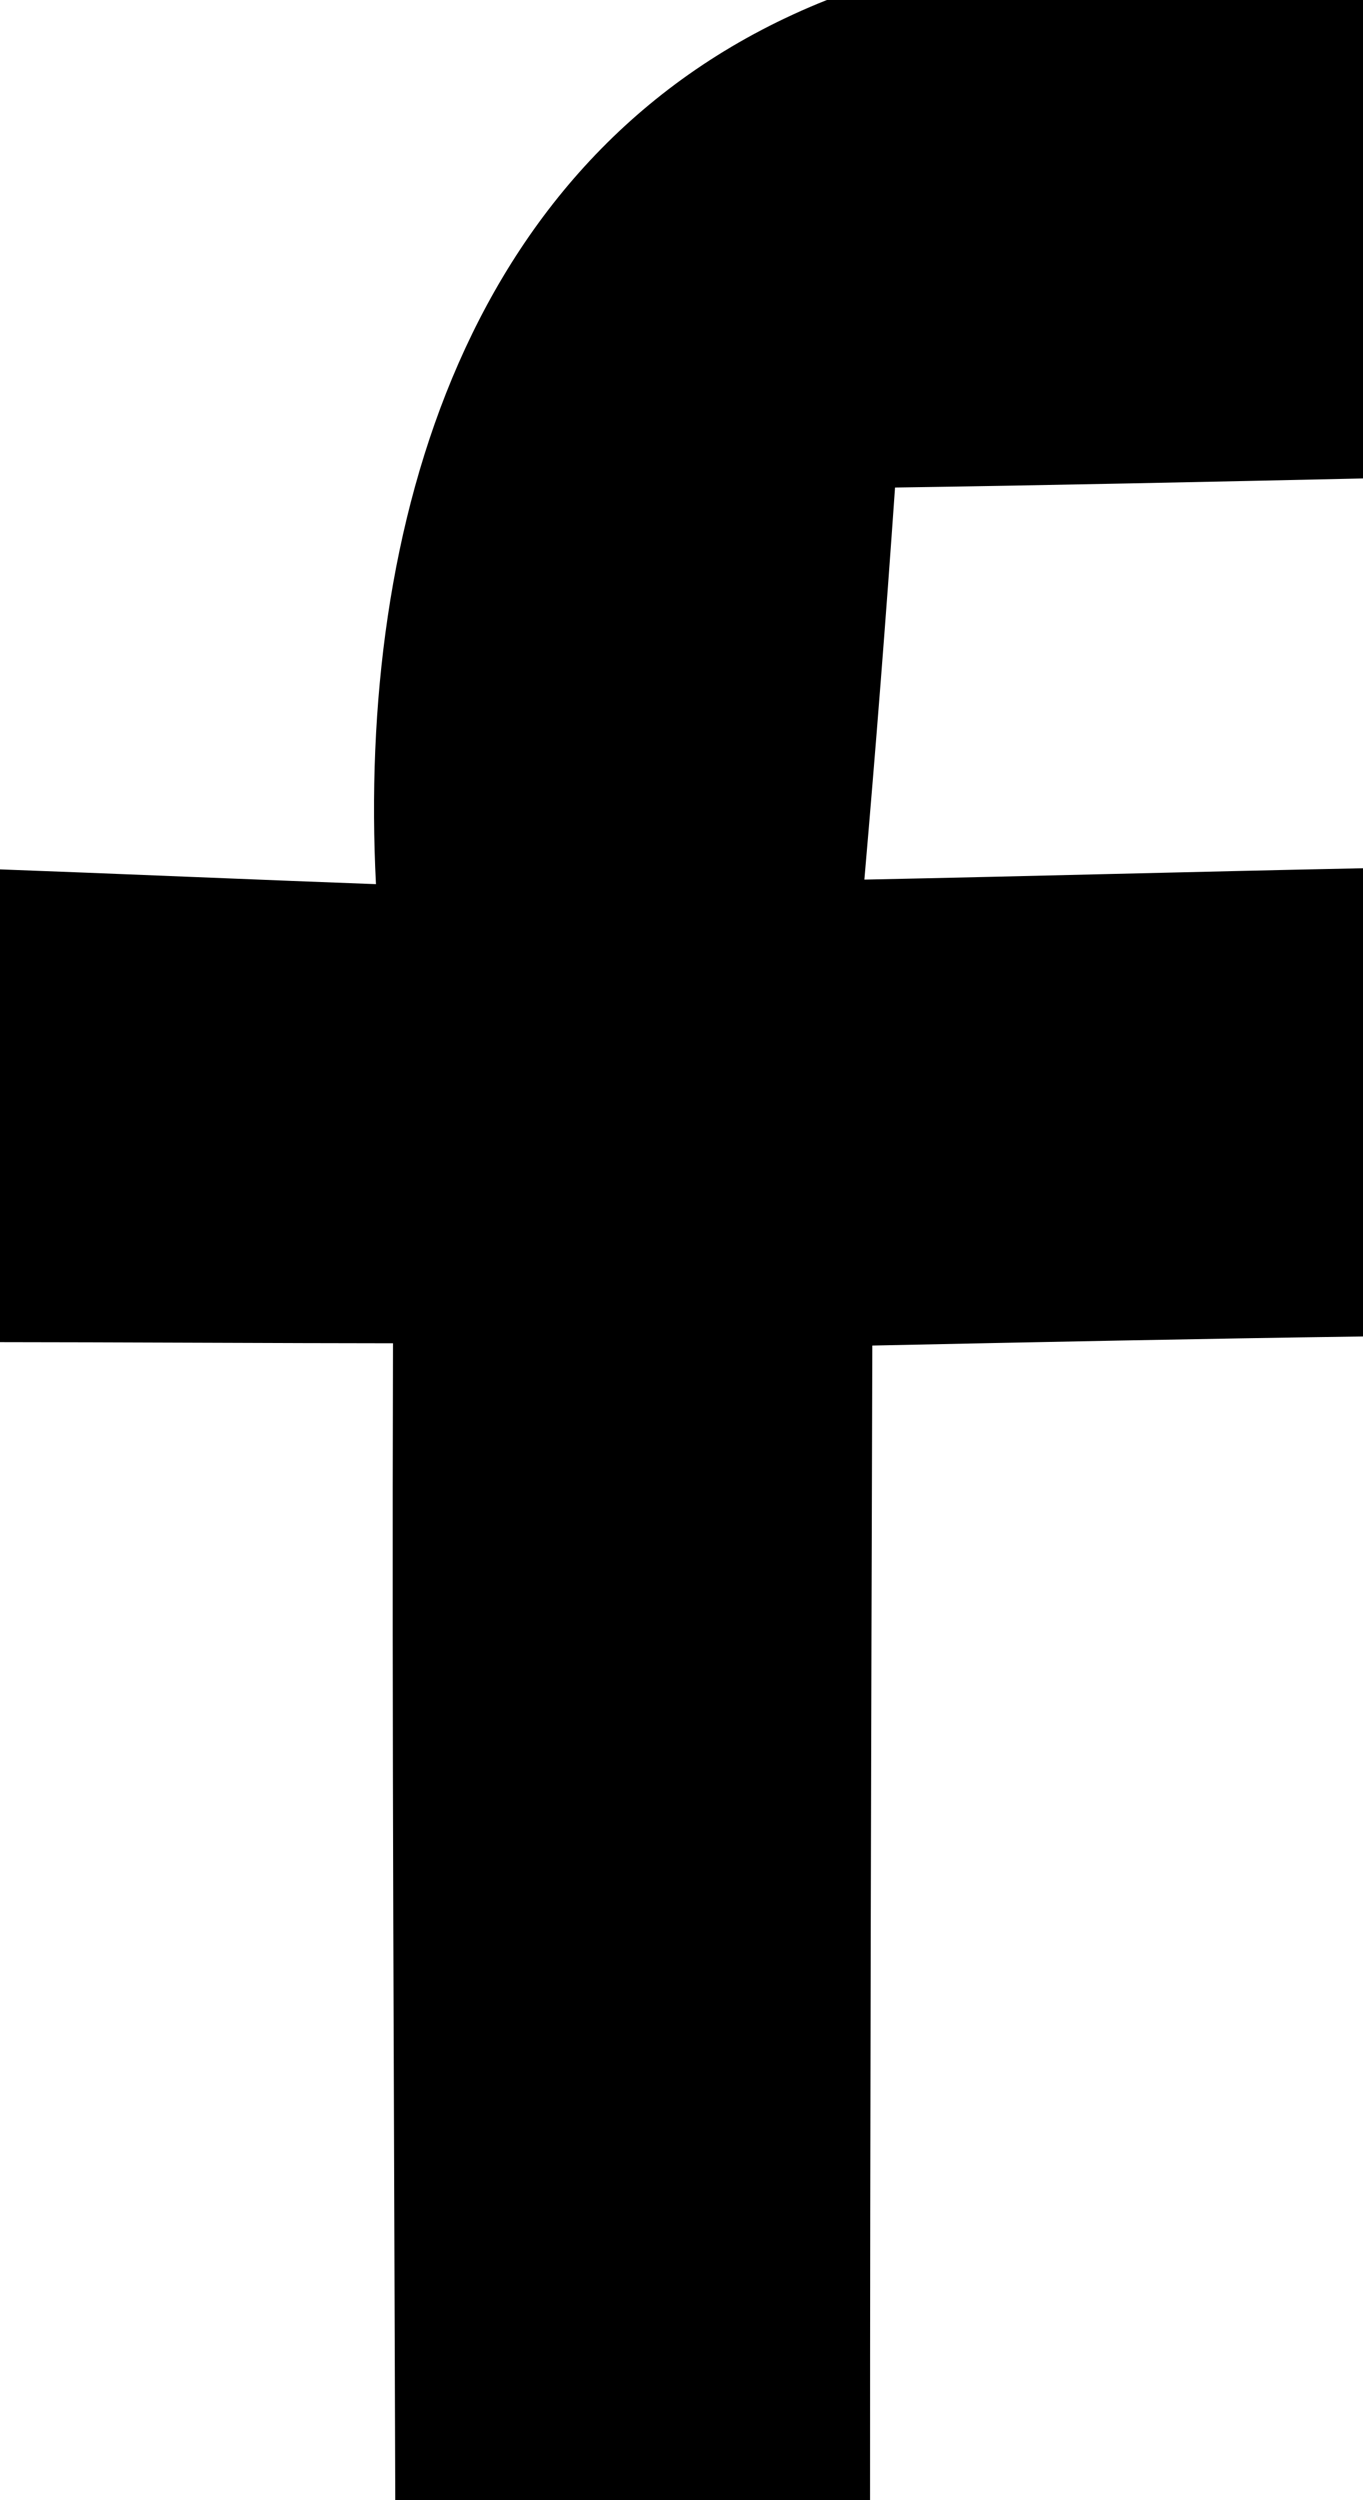 <?xml version="1.0" encoding="UTF-8" ?>
<!DOCTYPE svg PUBLIC "-//W3C//DTD SVG 1.1//EN" "http://www.w3.org/Graphics/SVG/1.1/DTD/svg11.dtd">
<svg id="fb_small" width="100%" height="100%" viewBox="0 0 12 22" version="1.1" xmlns="http://www.w3.org/2000/svg">
<g id="#000000ff">
<path fill="#000000" opacity="1.00" d=" M 7.28 0.00 L 12.00 0.00 L 12.00 4.21 C 10.63 4.24 9.25 4.27 7.88 4.29 C 7.80 5.44 7.71 6.59 7.61 7.74 C 9.07 7.71 10.54 7.67 12.00 7.64 L 12.00 11.76 C 10.56 11.78 9.12 11.81 7.68 11.84 C 7.67 15.23 7.66 18.61 7.66 22.00 L 3.48 22.00 C 3.47 18.61 3.45 15.21 3.46 11.82 C 2.59 11.82 0.86 11.81 0.00 11.81 L 0.00 7.65 C 0.83 7.68 2.48 7.75 3.31 7.78 C 3.15 4.65 4.09 1.27 7.28 0.00 Z" />
</g>
</svg>
